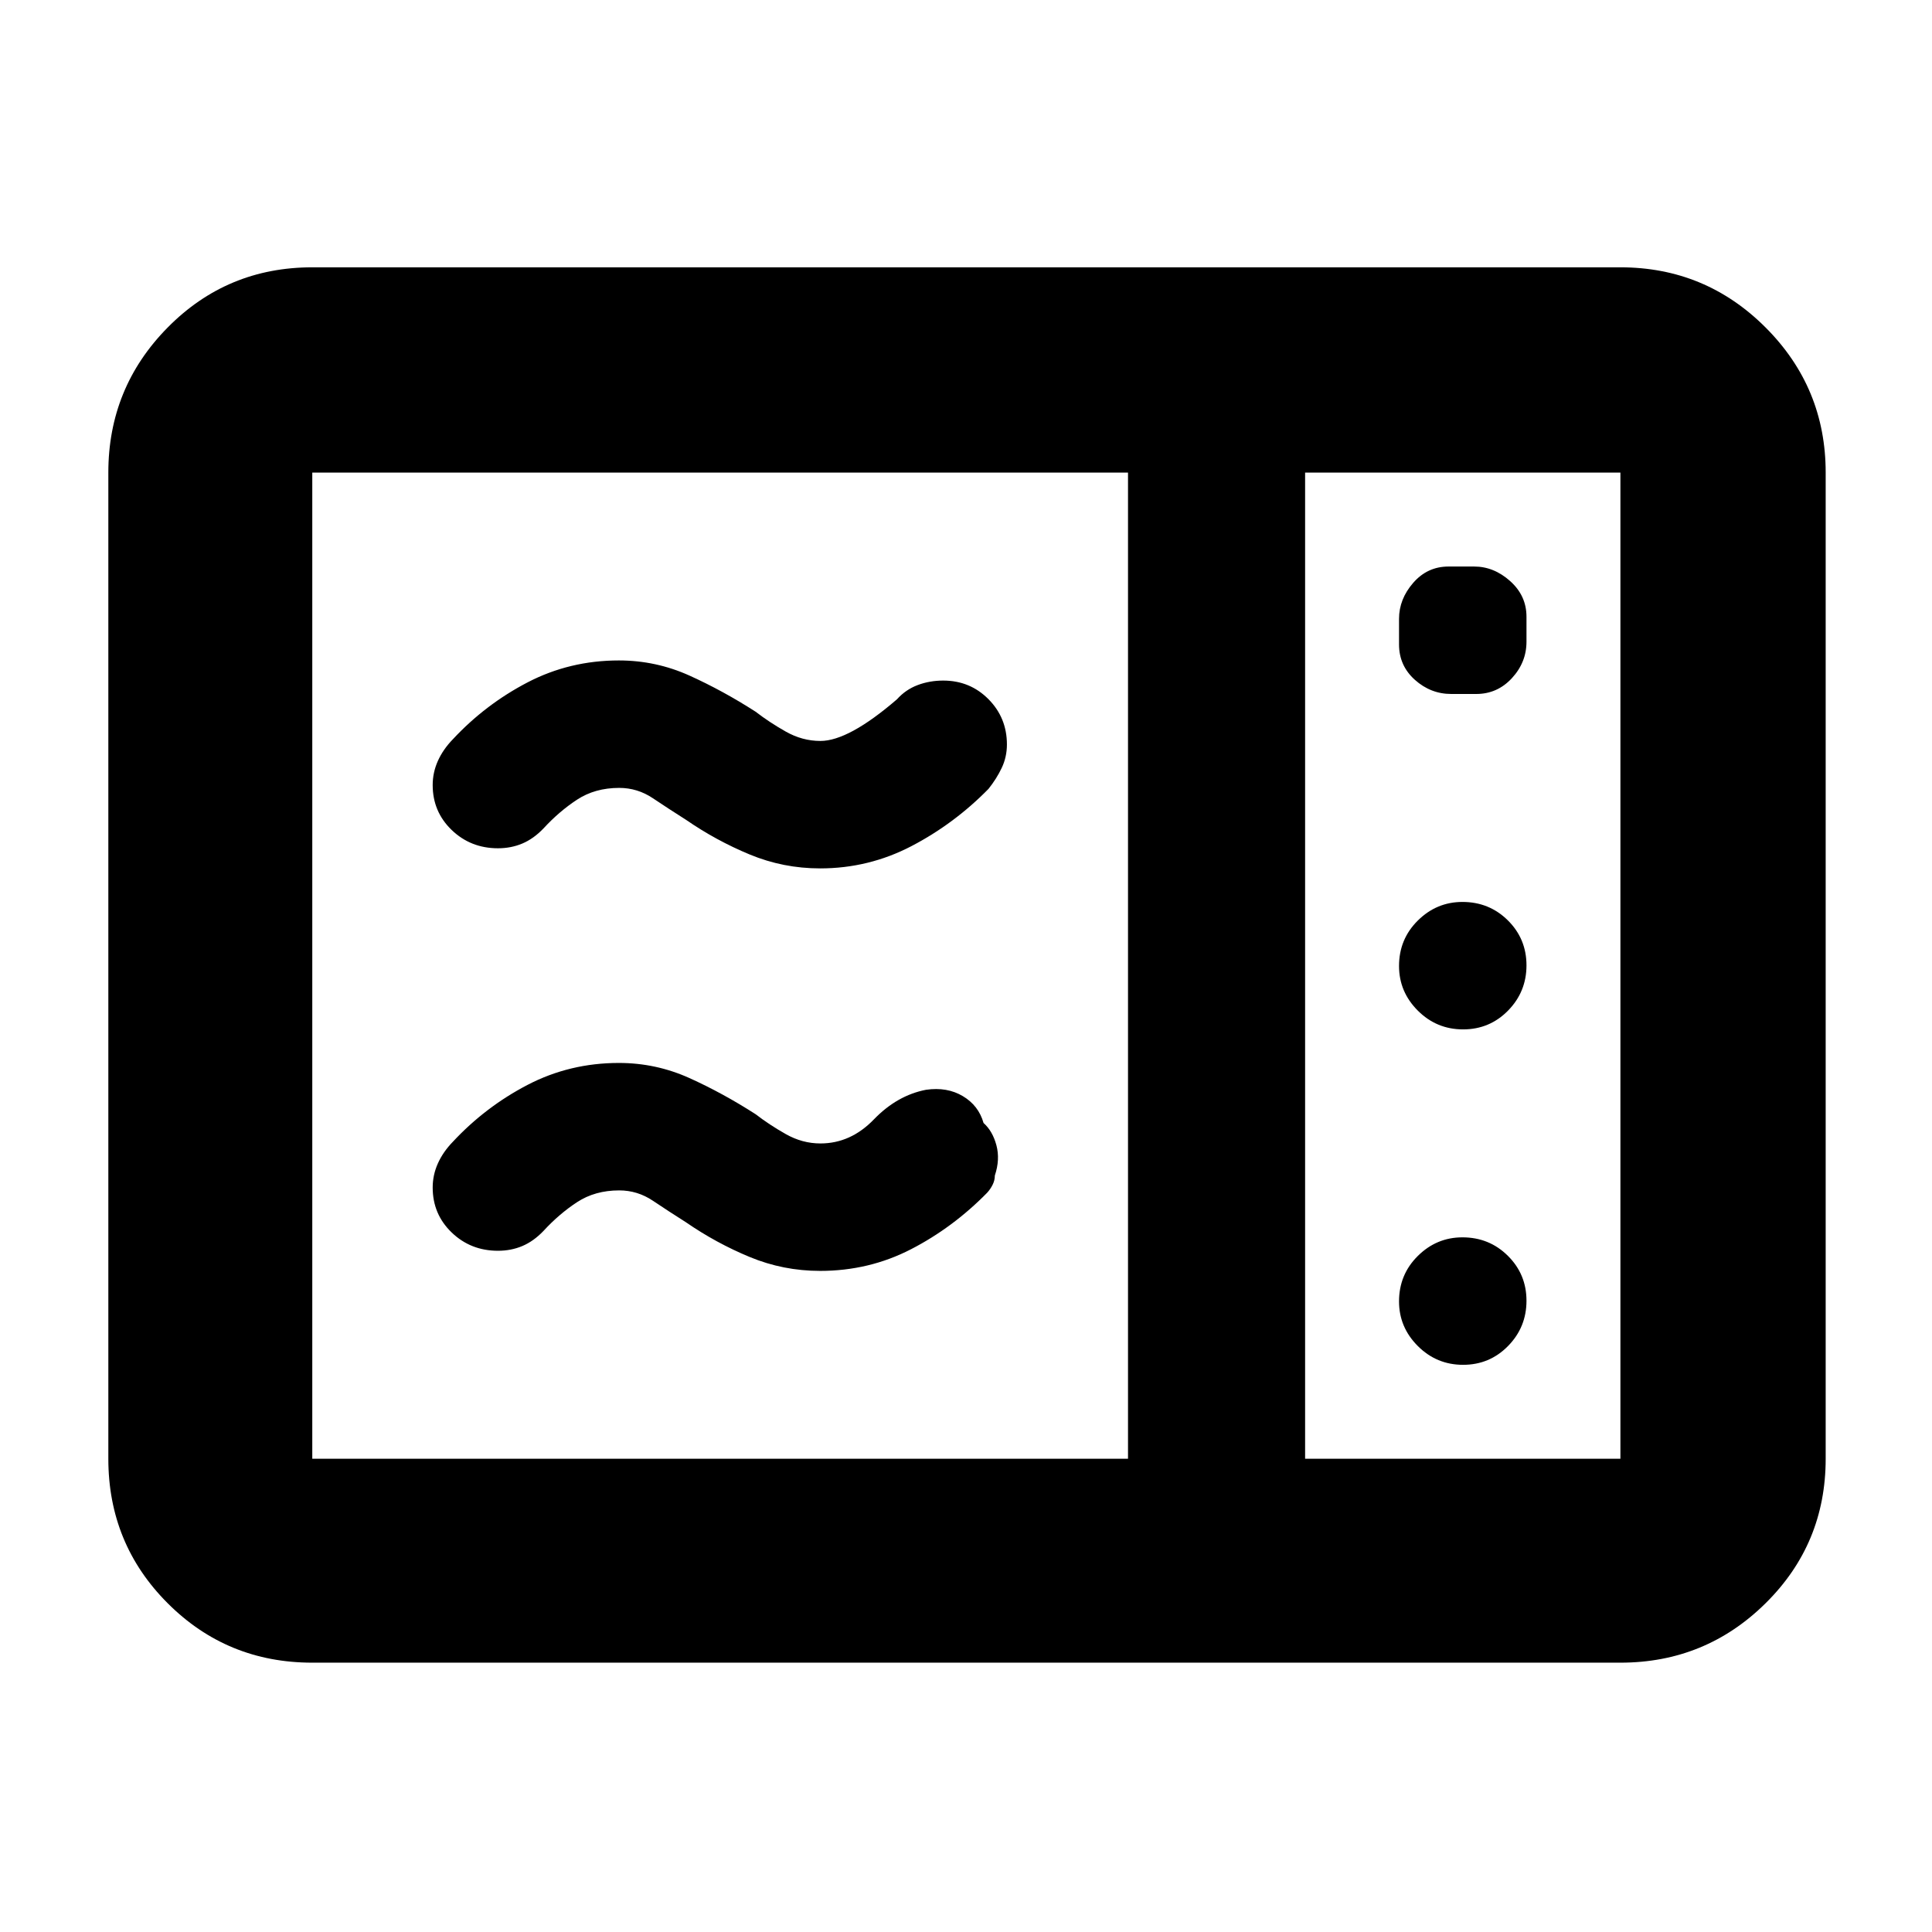 <svg xmlns="http://www.w3.org/2000/svg" height="40" viewBox="0 -960 960 960" width="40"><path d="M407.49-528.5q-18.32 0-34.99-6.92-16.67-6.91-31.67-17.25-8.7-5.51-16.38-10.67-7.67-5.16-16.78-5.16-12 0-20.92 5.84-8.92 5.84-16.72 14.33-4.92 5.13-10.5 7.48-5.57 2.35-12.09 2.35-13.56 0-23-9.08-9.44-9.09-9.44-22.33 0-6.24 2.58-12 2.59-5.76 7.45-10.76 16.14-17.33 37.09-28.25 20.96-10.91 45.4-10.91 18.41 0 35.07 7.52 16.65 7.52 32.91 17.98 6.71 5.19 14.93 9.84 8.22 4.66 17.24 4.66 14 0 38-20.67 4.34-4.83 10.28-7.08 5.94-2.25 12.73-2.25 13.32 0 22.49 9.25 9.16 9.25 9.16 22.49 0 6.24-2.58 11.66-2.58 5.43-6.58 10.43-17 17.33-38.25 28.42-21.25 11.08-45.43 11.08Zm0 200q-18.32 0-34.99-6.92-16.67-6.91-31.67-17.25-8.7-5.51-16.38-10.67-7.67-5.16-16.78-5.16-12 0-20.92 5.84-8.92 5.84-16.72 14.33-4.92 5.13-10.5 7.48-5.57 2.35-12.09 2.35-13.56 0-23-9.08-9.44-9.09-9.44-22.33 0-6.24 2.58-12 2.59-5.76 7.45-10.76 16.14-17.33 37.09-28.25 20.96-10.91 45.4-10.91 18.41 0 35.07 7.52 16.65 7.52 32.91 17.98 6.71 5.19 14.93 9.84 8.22 4.66 17.24 4.66 15.03 0 26.56-11.95 11.54-11.94 25.91-14.72 10.48-1.5 18.3 3.17 7.82 4.66 10.28 13.33 4.5 4 6.39 11.07 1.89 7.07-.78 15.05 0 2.38-1.1 4.57-1.09 2.19-2.73 3.98-17 17.33-37.85 28.08-20.84 10.75-45.16 10.75ZM155.17-133.83q-42.33 0-71.83-29.51-29.51-29.5-29.51-71.83v-490q0-42.24 29.51-72.12 29.5-29.88 71.83-29.88h650q42.24 0 72.12 29.88 29.88 29.88 29.88 72.12v490q0 42.33-29.88 71.83-29.88 29.51-72.12 29.51h-650Zm0-101.34H560.5v-490H155.17v490Zm493.33 0h156.67v-490H648.5v490Zm72.63-380h12.42q10.45 0 17.7-7.85 7.25-7.86 7.25-18.11v-12.42q0-10.45-8.1-17.7t-17.9-7.25h-12.72q-10.51 0-17.56 8.1-7.05 8.1-7.05 17.9v12.72q0 10.51 7.85 17.56 7.86 7.05 18.11 7.05ZM727-448.5q13.17 0 22.33-9.33 9.17-9.34 9.17-22.5 0-13.17-9.25-22.34-9.25-9.16-22.58-9.16-12.84 0-22.17 9.25-9.33 9.25-9.33 22.58 0 12.83 9.33 22.17 9.33 9.33 22.5 9.33Zm0 166.67q13.17 0 22.33-9.34 9.17-9.33 9.17-22.5 0-13.16-9.25-22.33-9.25-9.17-22.58-9.17-12.84 0-22.17 9.25-9.33 9.25-9.33 22.59 0 12.83 9.33 22.16 9.33 9.34 22.5 9.34Zm-78.5 46.66v-490 490Z"/></svg>